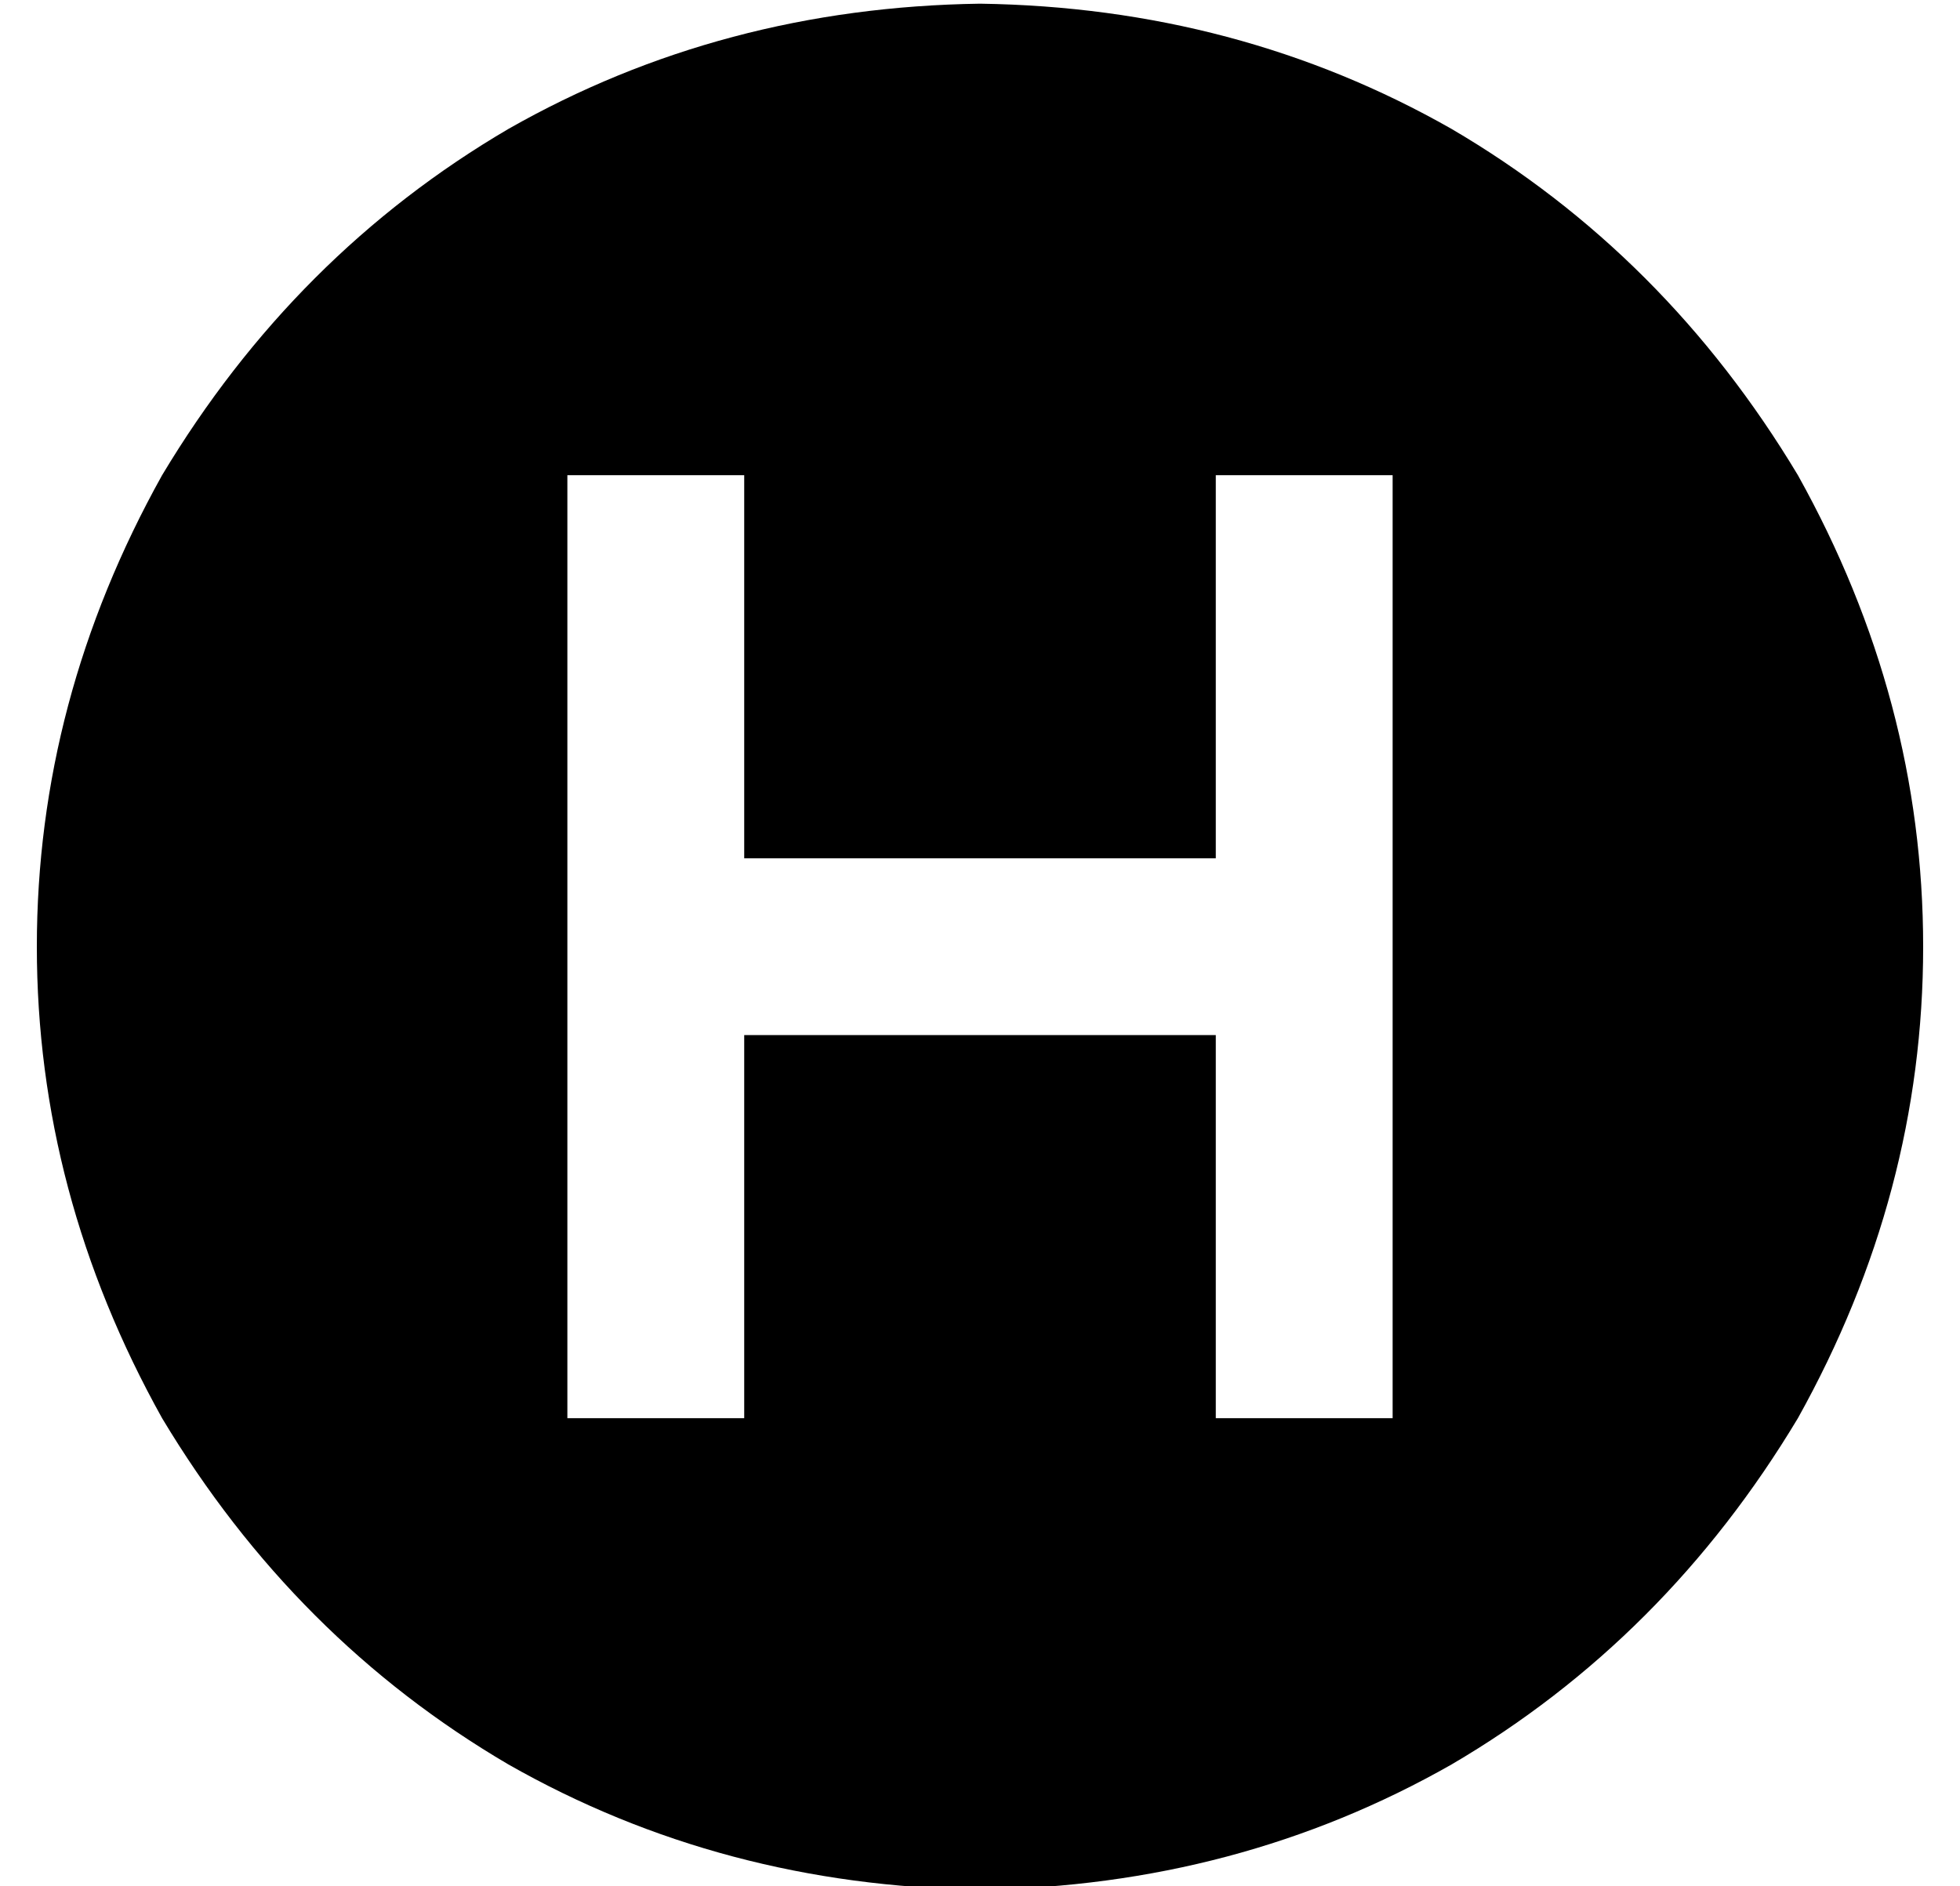 <?xml version="1.0" standalone="no"?>
<!DOCTYPE svg PUBLIC "-//W3C//DTD SVG 1.1//EN" "http://www.w3.org/Graphics/SVG/1.1/DTD/svg11.dtd" >
<svg xmlns="http://www.w3.org/2000/svg" xmlns:xlink="http://www.w3.org/1999/xlink" version="1.1" viewBox="-10 -40 532 512">
   <path fill="currentColor"
d="M256 473q70 -1 128 -34v0v0q58 -34 94 -94q34 -61 34 -128t-34 -128q-36 -60 -94 -94q-58 -33 -128 -34q-70 1 -128 34q-58 34 -94 94q-34 61 -34 128t34 128q36 60 94 94q58 33 128 34v0zM368 113v104v-104v104v104v0v24v0h-48v0v-24v0v-80v0h-128v0v80v0v24v0h-48v0
v-24v0v-80v0v-48v0v-80v0v-24v0h48v0v24v0v80v0h128v0v-80v0v-24v0h48v0v24v0z" />
</svg>
